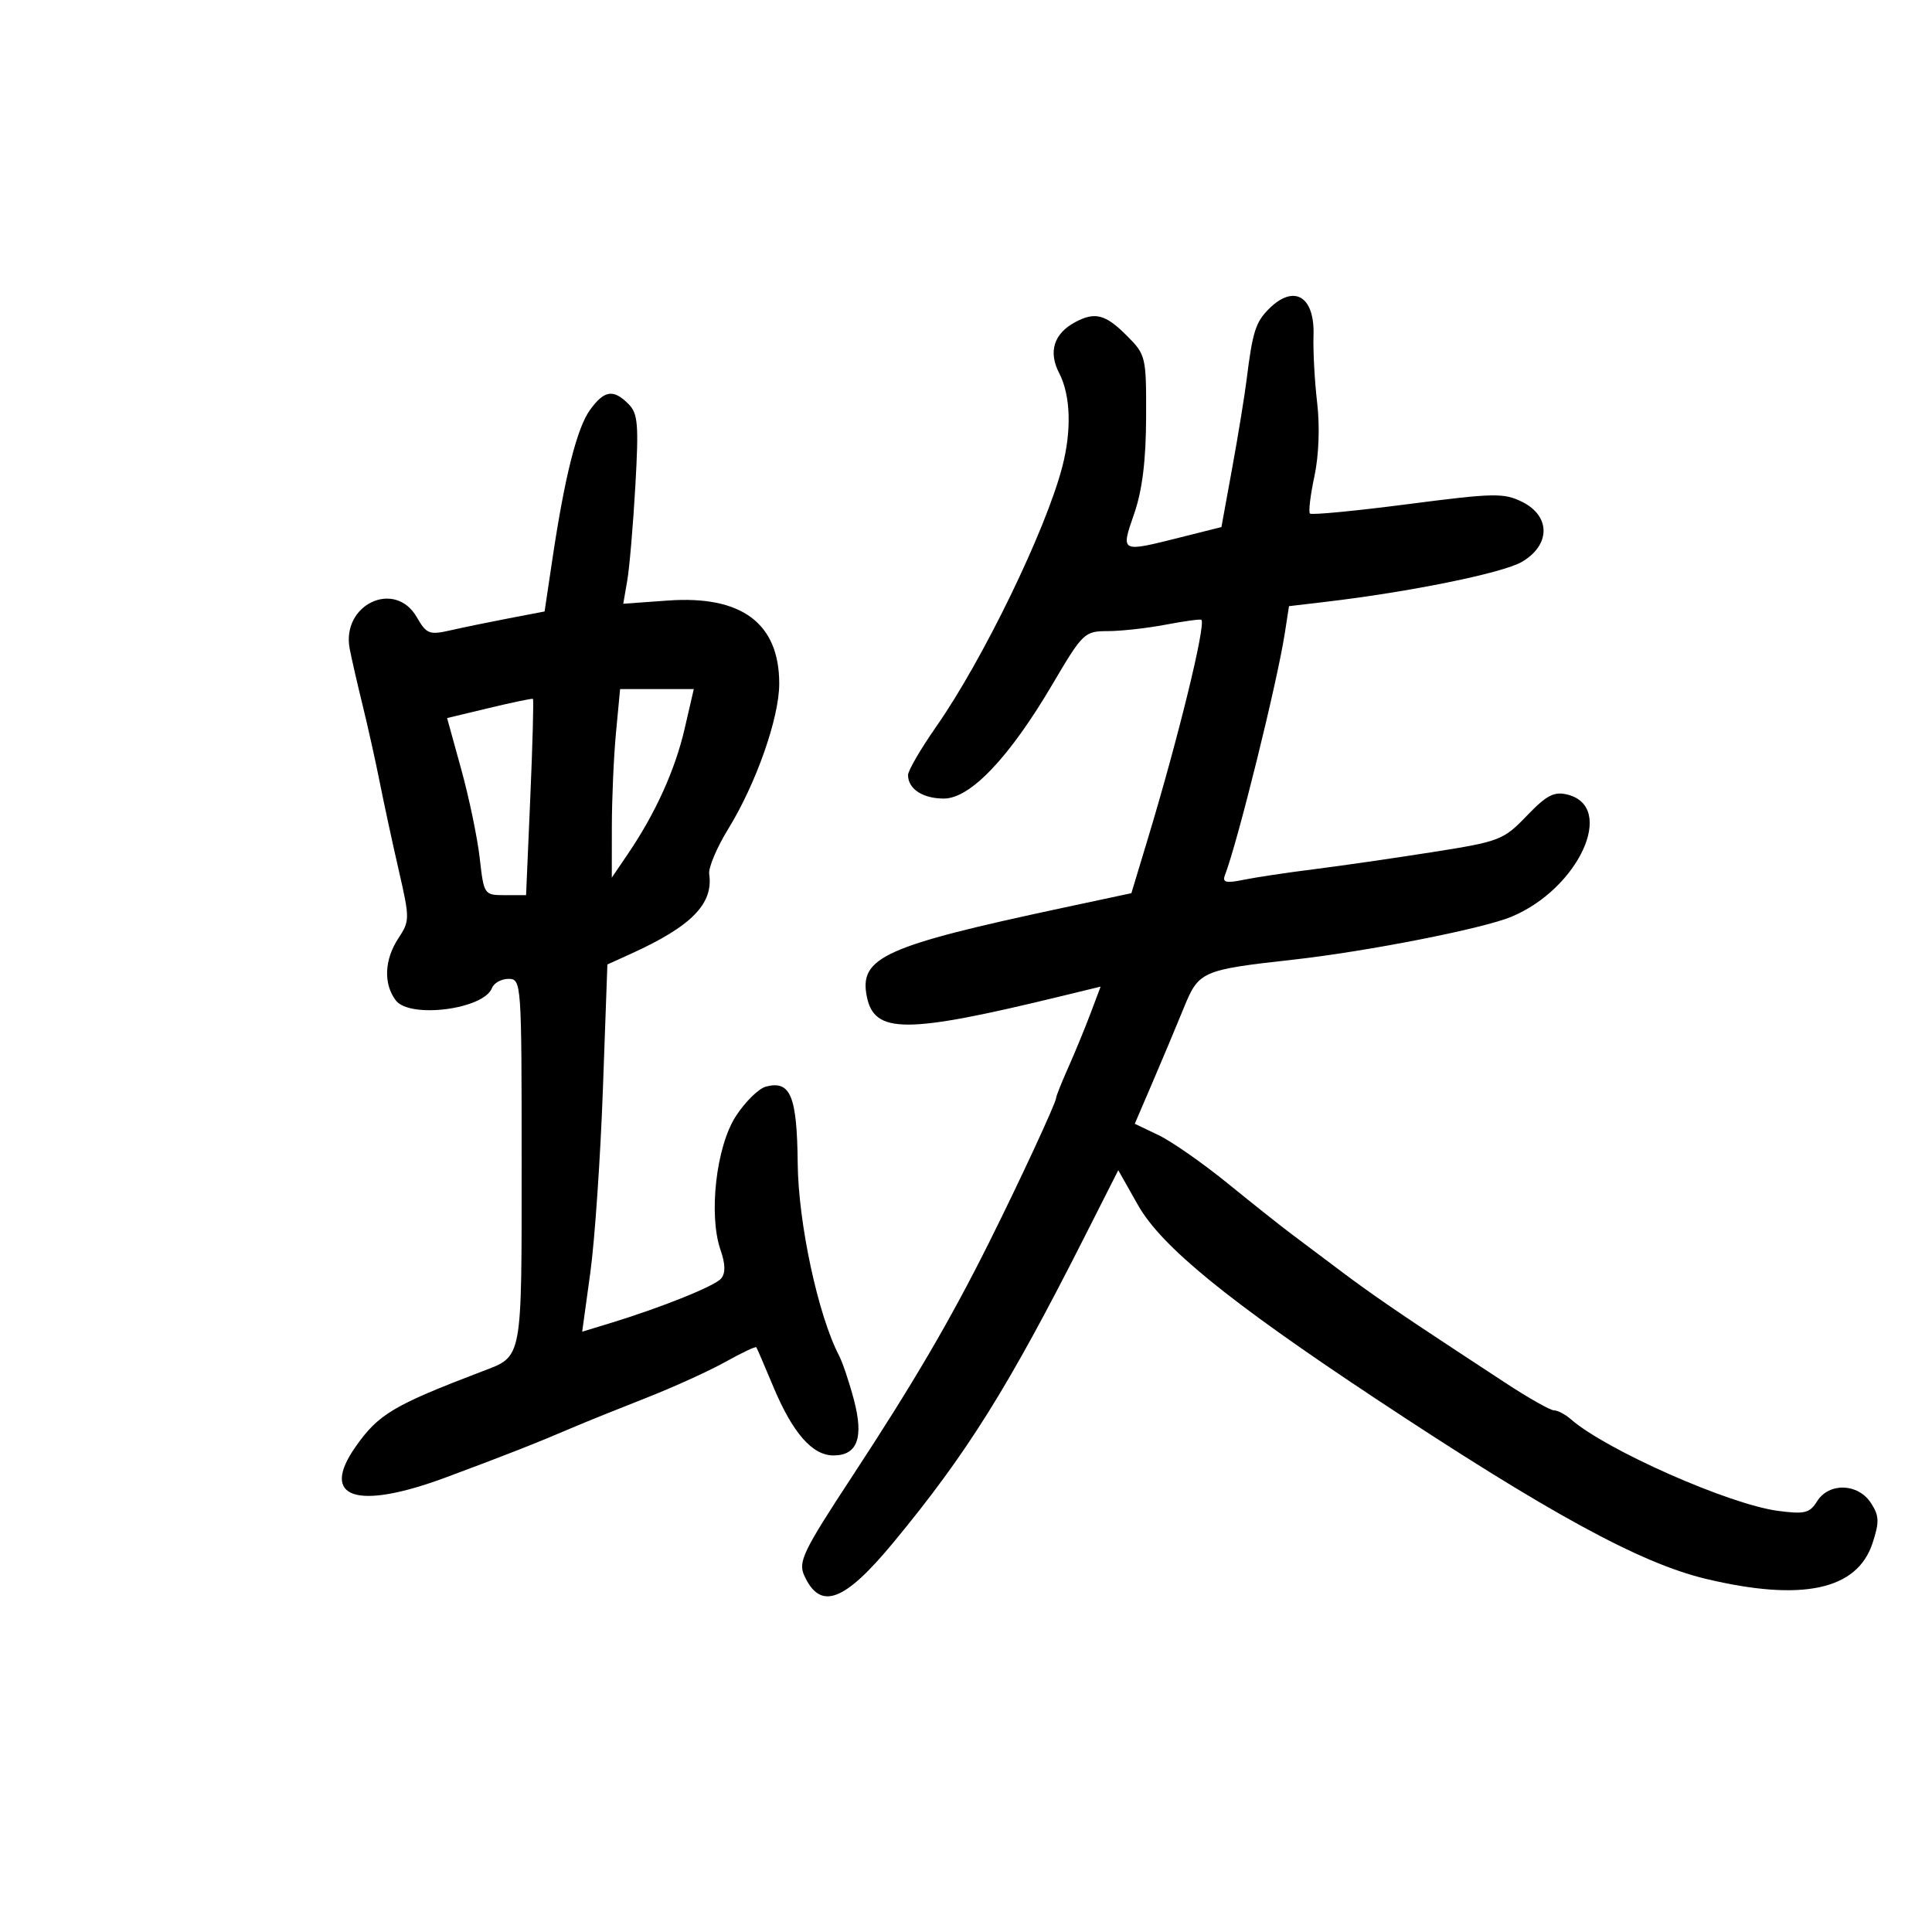 <svg xmlns="http://www.w3.org/2000/svg" width="300" height="300" viewBox="0 0 300 300" version="1.1">
	<path d="M 197.025 47.975 C 194.965 50.035, 194.495 51.534, 193.566 59 C 193.258 61.475, 192.254 67.627, 191.335 72.671 L 189.663 81.841 183.376 83.421 C 173.909 85.799, 174.013 85.852, 176.121 79.750 C 177.372 76.128, 177.945 71.500, 177.967 64.827 C 177.999 55.340, 177.941 55.095, 174.923 52.077 C 171.649 48.803, 170.021 48.383, 166.957 50.023 C 163.636 51.800, 162.751 54.618, 164.470 57.941 C 166.248 61.379, 166.426 66.825, 164.946 72.500 C 162.374 82.362, 152.645 102.419, 145.398 112.798 C 142.979 116.262, 141 119.659, 141 120.348 C 141 122.505, 143.277 124, 146.563 124 C 150.676 124, 156.730 117.629, 163.428 106.250 C 168.129 98.265, 168.405 98, 172.006 98 C 174.053 98, 178.111 97.548, 181.025 96.995 C 183.939 96.443, 186.428 96.105, 186.555 96.245 C 187.261 97.023, 182.977 114.544, 178.278 130.097 L 175.681 138.693 165.090 140.955 C 137.314 146.889, 133.383 148.665, 134.596 154.731 C 135.762 160.561, 140.622 160.557, 164.702 154.707 L 170.904 153.200 169.341 157.350 C 168.482 159.632, 166.929 163.408, 165.889 165.739 C 164.850 168.071, 164 170.197, 164 170.464 C 164 171.203, 158.313 183.466, 153.549 193 C 147.511 205.083, 141.929 214.615, 132.245 229.380 C 124.693 240.893, 123.913 242.514, 124.890 244.658 C 127.384 250.132, 131.088 248.753, 138.738 239.500 C 150.162 225.683, 156.583 215.417, 168.383 192.104 L 173.645 181.709 176.692 187.104 C 180.339 193.561, 190.696 202.003, 213.511 217.117 C 240.386 234.918, 254.661 242.715, 264.840 245.151 C 279.820 248.736, 288.389 246.904, 290.771 239.607 C 291.852 236.295, 291.811 235.361, 290.498 233.357 C 288.501 230.309, 283.993 230.180, 282.158 233.118 C 281.006 234.963, 280.222 235.155, 276.072 234.604 C 268.472 233.596, 249.374 225.146, 243.921 220.380 C 243.053 219.621, 241.875 219, 241.304 219 C 240.732 219, 237.351 217.087, 233.790 214.750 C 230.229 212.412, 226.630 210.050, 225.792 209.500 C 217.332 203.943, 212.544 200.646, 208.404 197.524 C 205.707 195.490, 202.195 192.852, 200.600 191.663 C 199.005 190.473, 194.526 186.919, 190.647 183.765 C 186.768 180.611, 181.932 177.236, 179.901 176.265 L 176.208 174.500 178.996 168 C 180.530 164.425, 182.696 159.262, 183.809 156.527 C 186.145 150.790, 186.566 150.604, 200.868 149.010 C 212.326 147.732, 230.281 144.198, 234.702 142.351 C 245.149 137.986, 250.982 125.288, 243.413 123.389 C 241.319 122.863, 240.173 123.458, 237.081 126.675 C 233.456 130.449, 232.877 130.671, 222.403 132.320 C 216.407 133.265, 208.125 134.461, 204 134.978 C 199.875 135.495, 194.962 136.233, 193.082 136.618 C 190.367 137.173, 189.775 137.027, 190.204 135.909 C 192.217 130.648, 198.320 105.986, 199.507 98.312 L 200.155 94.125 205.827 93.456 C 218.962 91.910, 233.351 88.979, 236.317 87.247 C 240.777 84.642, 240.808 80.154, 236.383 77.942 C 233.535 76.518, 231.995 76.549, 218.565 78.291 C 210.480 79.339, 203.660 79.994, 203.411 79.745 C 203.162 79.496, 203.473 76.892, 204.102 73.959 C 204.789 70.759, 204.960 66.202, 204.530 62.563 C 204.137 59.228, 203.881 54.517, 203.962 52.093 C 204.165 45.989, 200.931 44.069, 197.025 47.975 M 91.638 63.618 C 89.607 66.406, 87.699 73.946, 85.791 86.724 L 84.564 94.949 79.032 96.008 C 75.989 96.590, 71.894 97.433, 69.931 97.881 C 66.670 98.625, 66.221 98.450, 64.727 95.848 C 61.330 89.929, 52.977 93.855, 54.301 100.748 C 54.592 102.262, 55.494 106.200, 56.305 109.500 C 57.116 112.800, 58.316 118.200, 58.972 121.500 C 59.628 124.800, 60.960 130.967, 61.933 135.203 C 63.640 142.638, 63.637 143.004, 61.857 145.703 C 59.677 149.010, 59.521 152.783, 61.458 155.340 C 63.630 158.207, 75.122 156.731, 76.391 153.423 C 76.692 152.640, 77.851 152, 78.969 152 C 80.963 152, 81 152.520, 81 180.429 C 81 211.569, 81.197 210.531, 74.835 212.961 C 61.055 218.224, 58.770 219.586, 55.213 224.654 C 49.607 232.644, 55.319 234.583, 69.233 229.412 C 78.607 225.928, 83.110 224.157, 89 221.638 C 90.925 220.815, 95.993 218.771, 100.262 217.096 C 104.531 215.421, 110.097 212.893, 112.632 211.478 C 115.166 210.064, 117.331 209.040, 117.442 209.203 C 117.554 209.366, 118.737 212.114, 120.072 215.310 C 123.079 222.505, 126.134 226, 129.417 226 C 133.141 226, 134.150 223.256, 132.595 217.361 C 131.877 214.637, 130.830 211.529, 130.269 210.454 C 127.034 204.251, 123.961 189.946, 123.867 180.649 C 123.762 170.181, 122.750 167.730, 118.944 168.725 C 117.795 169.025, 115.669 171.123, 114.221 173.386 C 111.194 178.116, 110.003 188.700, 111.889 194.111 C 112.644 196.276, 112.674 197.688, 111.983 198.520 C 110.996 199.710, 102.663 203.052, 94.451 205.551 L 90.402 206.783 91.661 197.642 C 92.354 192.614, 93.234 179.784, 93.618 169.130 L 94.316 149.761 97.913 148.130 C 107.367 143.845, 110.800 140.356, 110.124 135.721 C 109.981 134.742, 111.309 131.593, 113.075 128.723 C 117.411 121.677, 121 111.457, 121 106.159 C 121 96.786, 115.174 92.433, 103.729 93.251 L 96.779 93.749 97.404 90.124 C 97.747 88.131, 98.311 81.533, 98.656 75.463 C 99.203 65.842, 99.063 64.206, 97.570 62.713 C 95.243 60.386, 93.837 60.600, 91.638 63.618 M 95.652 113.750 C 95.301 117.463, 95.011 124.050, 95.007 128.390 L 95 136.279 97.522 132.562 C 101.788 126.276, 104.834 119.547, 106.315 113.134 L 107.732 107 102.011 107 L 96.289 107 95.652 113.750 M 75.962 109.933 L 69.424 111.500 71.632 119.500 C 72.846 123.900, 74.133 130.088, 74.492 133.250 C 75.138 138.946, 75.175 139, 78.416 139 L 81.688 139 82.344 123.834 C 82.705 115.492, 82.888 108.600, 82.750 108.517 C 82.613 108.434, 79.558 109.071, 75.962 109.933" stroke="none" fill="black" fill-rule="evenodd"/>
</svg>